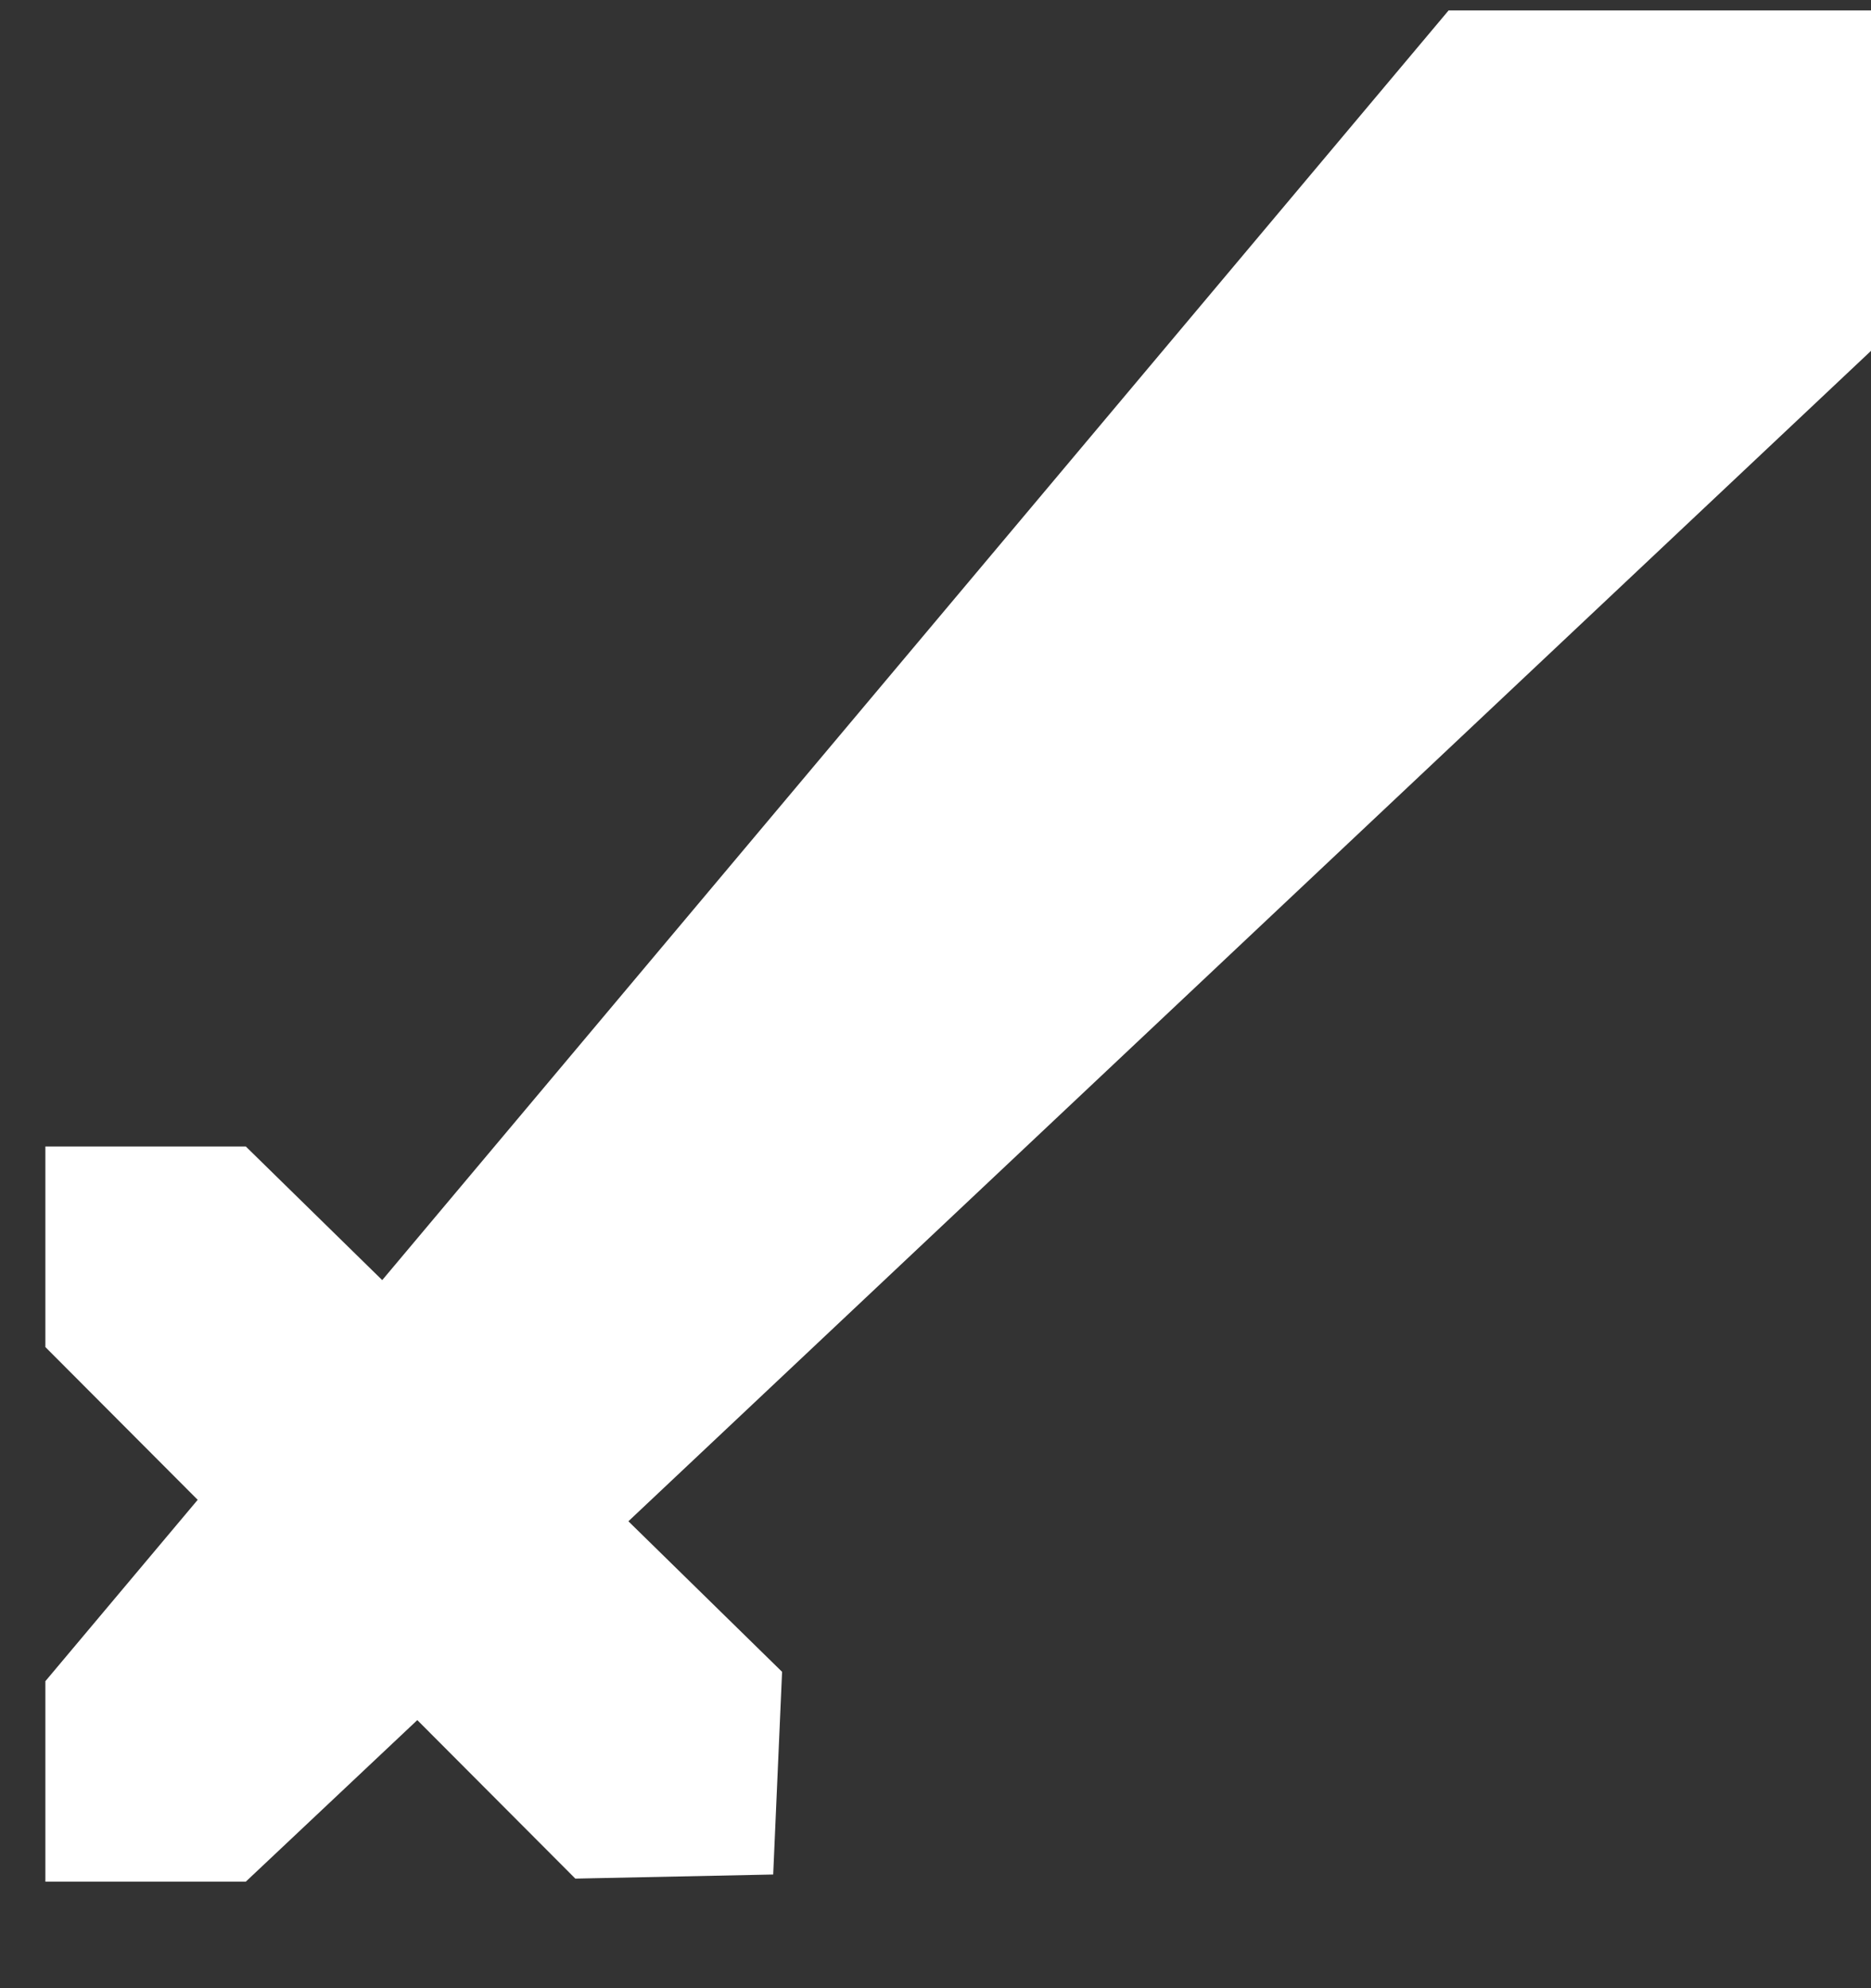 <svg width="16" height="17" viewBox="0 0 16 17" fill="none" xmlns="http://www.w3.org/2000/svg">
<rect x="0" y="0" width="16" height="17" fill="#333333" stroke="none"/>
<path d="M0.388 14.375L12.388 0.089H16V3L2.102 16.089H0.388V14.375Z" fill="white"/>
<path d="M2.102 9.803H0.388V11.518L4.92 16.063L6.612 16.028L6.688 14.295L2.102 9.803Z" fill="white"/>
</svg>

